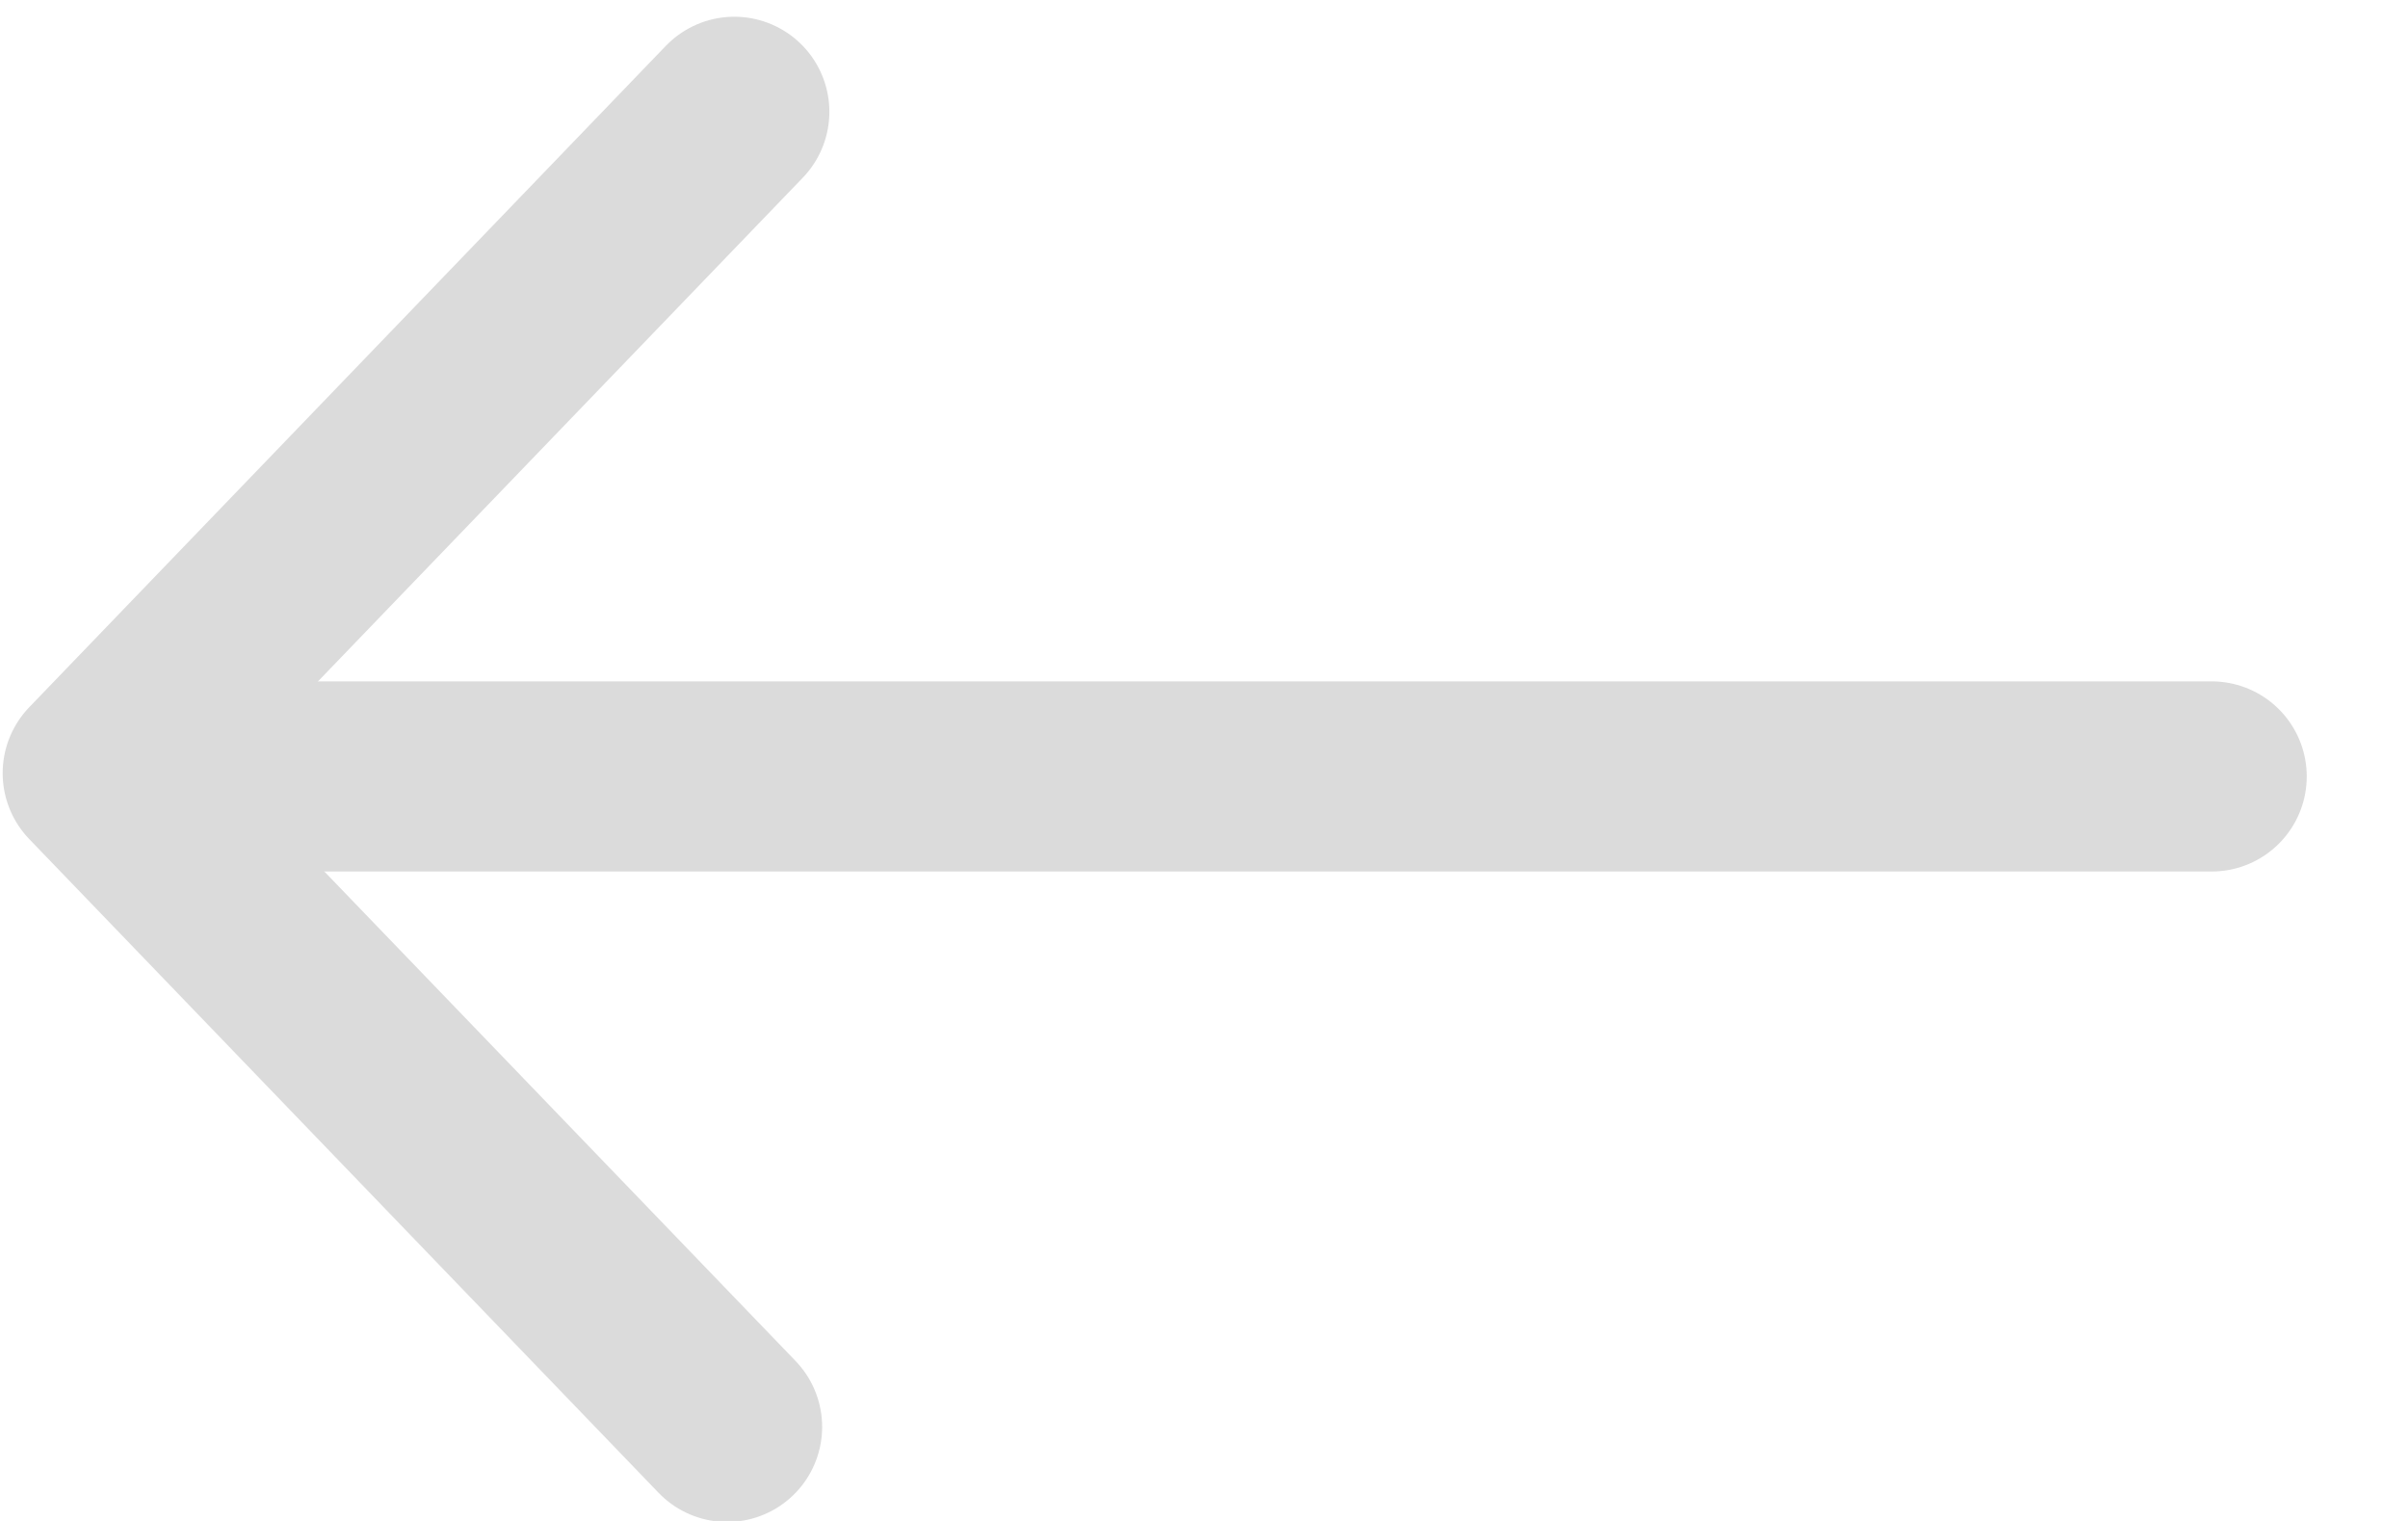 <?xml version="1.0" encoding="UTF-8"?>
<svg width="19px" height="12px" viewBox="0 0 19 12" version="1.1" xmlns="http://www.w3.org/2000/svg" xmlns:xlink="http://www.w3.org/1999/xlink">
    <!-- Generator: Sketch 47.1 (45422) - http://www.bohemiancoding.com/sketch -->
    <title>Group 4</title>
    <desc>Created with Sketch.</desc>
    <defs></defs>
    <g id="Page-1" stroke="none" stroke-width="1" fill="none" fill-rule="evenodd" stroke-linecap="round" stroke-linejoin="round">
        <g id="Meal-Entry" transform="translate(-15, -47)" stroke="#dbdbdb" stroke-width="1.5">
            <g id="Group-4" transform="translate(15, 47)">
                <polyline id="Path-2" points="5.794 0.882 0.771 6.1 5.737 11.258"></polyline>
                <path d="M1.37,6.126 L17.451,6.126" id="Path-3"></path>
            </g>
        </g>
    </g>
</svg>